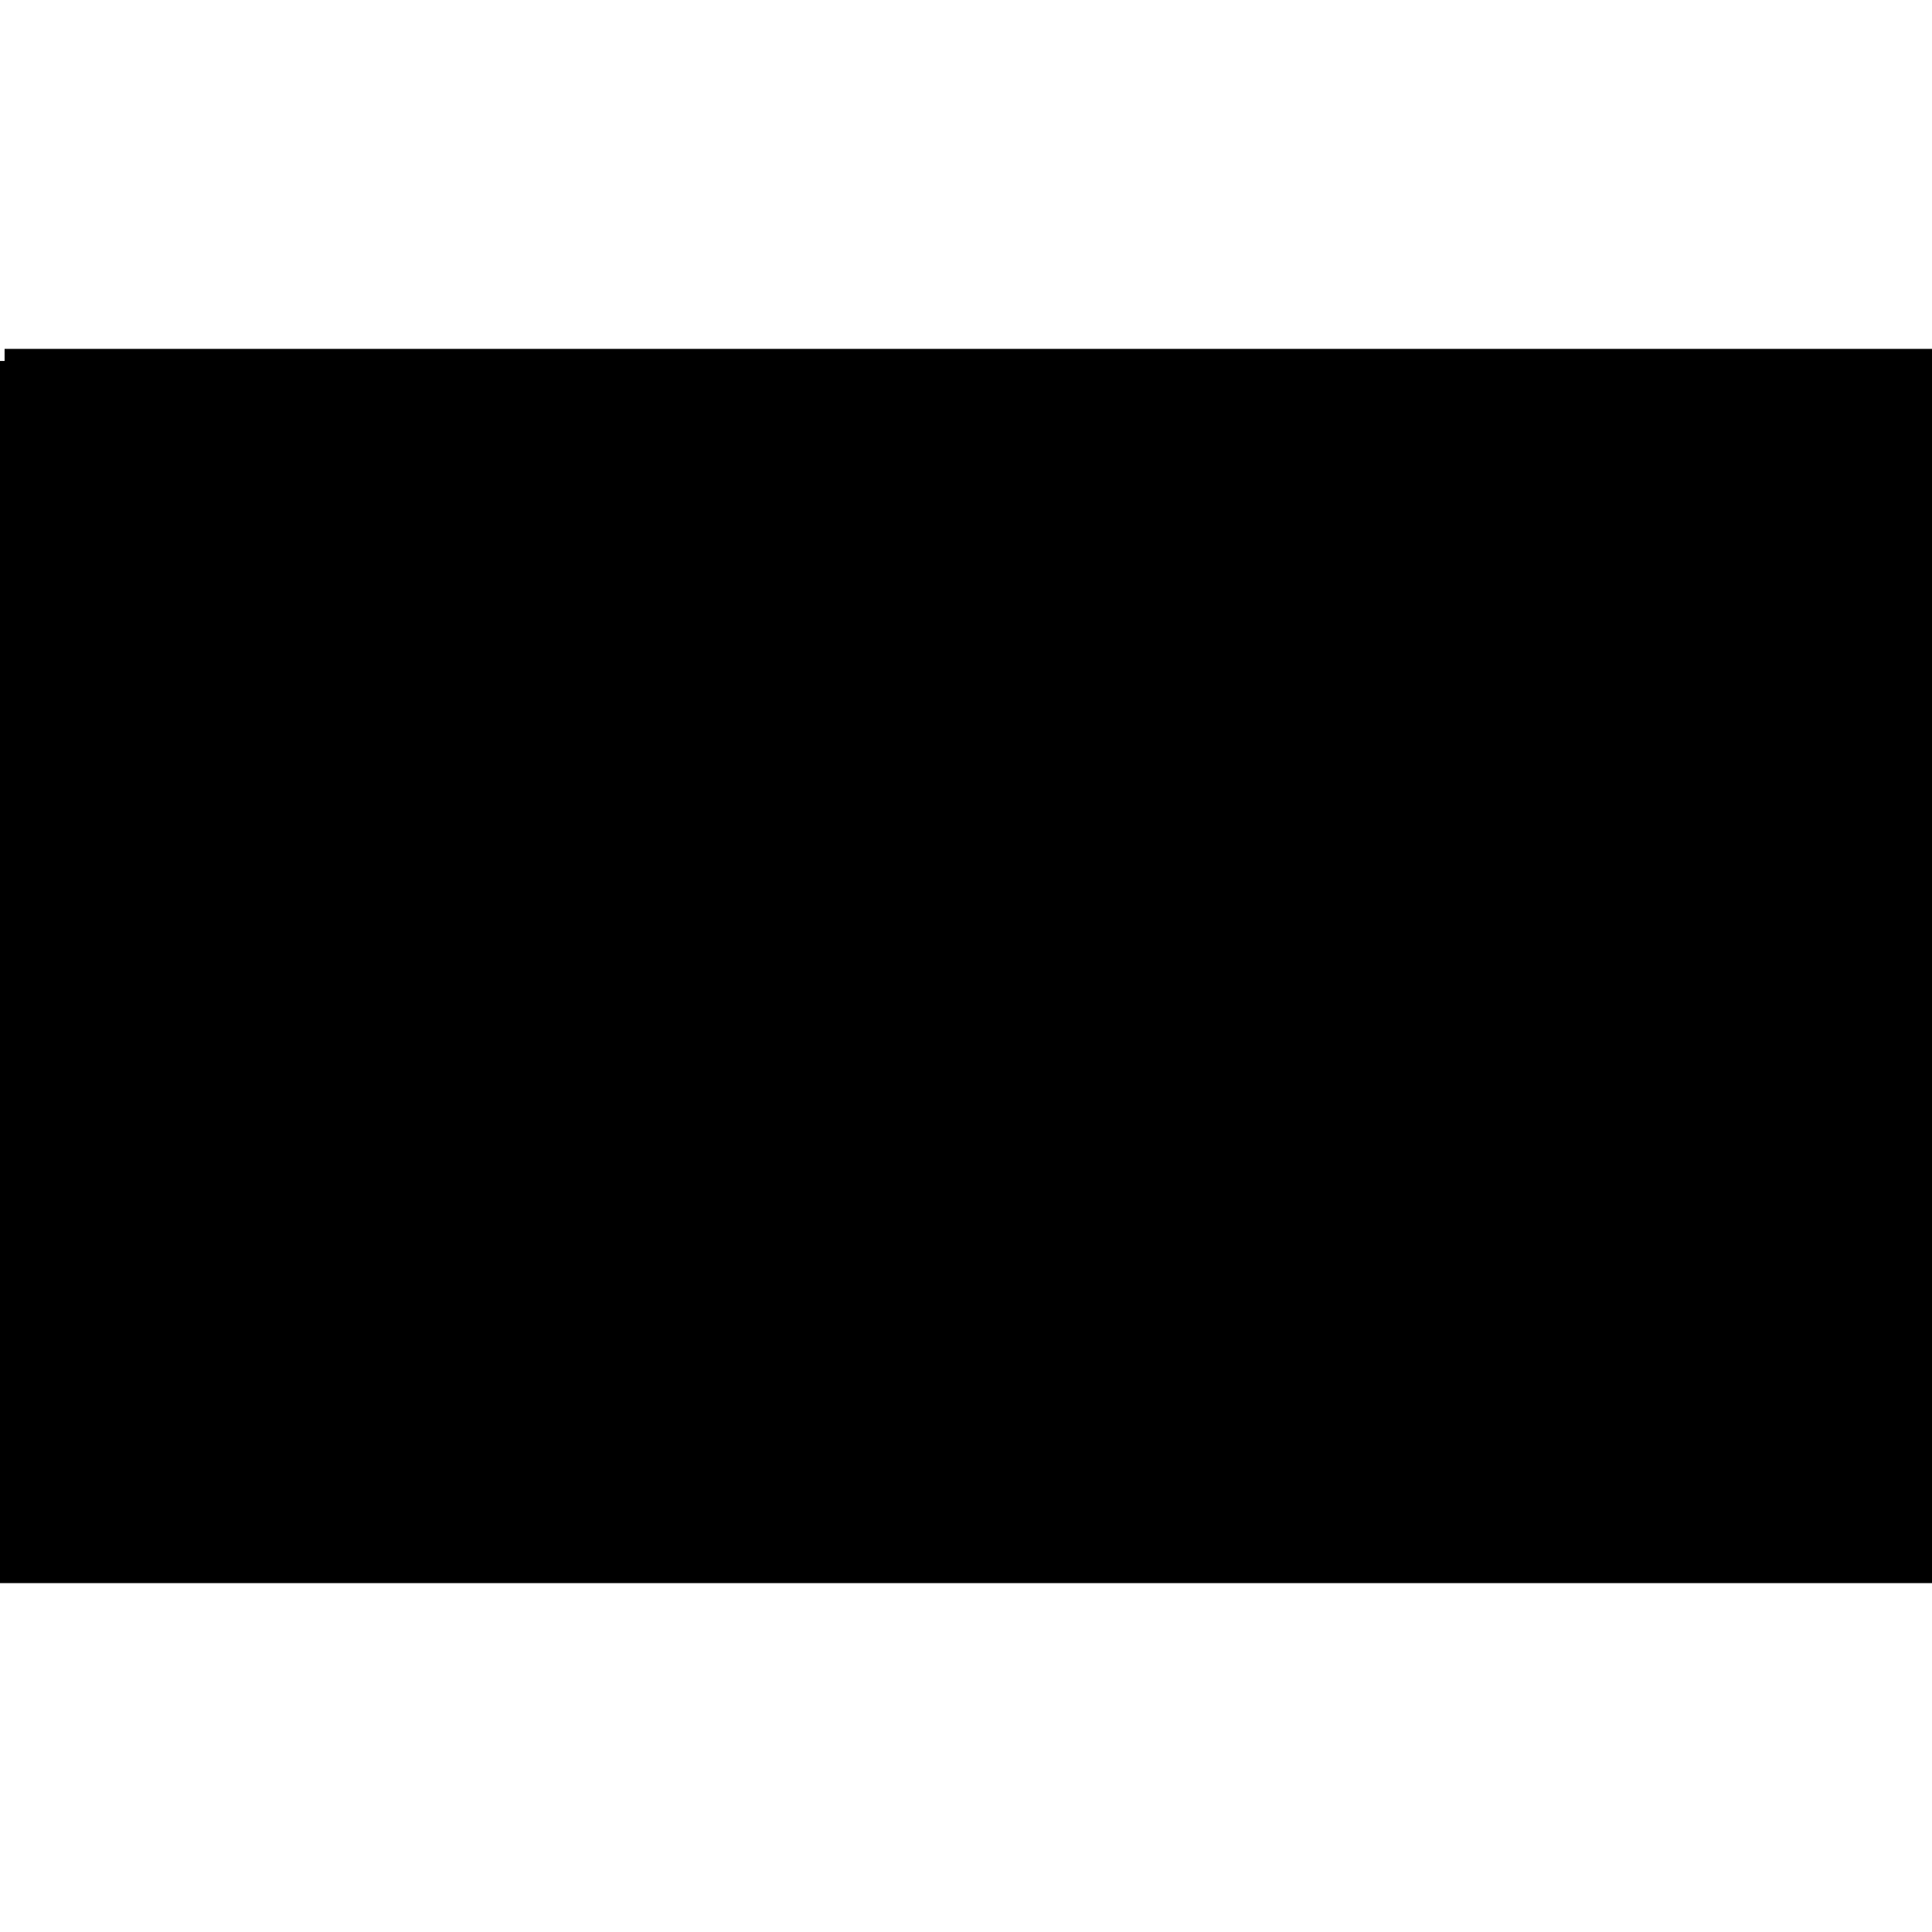 <?xml version="1.0" encoding="iso-8859-1"?><svg height="200px" viewBox="0.0 0.0 24.0 24.0" width="200px" xmlns="http://www.w3.org/2000/svg"><path animation_id="0" d="M0.057 4.484 L23.943 4.484 L23.943 19.516 L0.057 19.516 L0.057 4.484" fill="black" fill-opacity="1.0" filling="0"/>
<path animation_id="1" d="M0.057 4.484 L23.943 4.484 L23.943 9.524 L0.057 9.524 L0.057 4.484" fill="black" fill-opacity="1.0" filling="0"/>
<path animation_id="2" d="M0.057 14.564 L23.943 14.564 L23.943 19.516 L0.057 19.516 L0.057 14.564" fill="black" fill-opacity="1.0" filling="0"/>
<path animation_id="3" d="M0.057 4.484 L23.943 4.484 L23.943 19.516 L0.057 19.516 L0.057 4.484" fill="none" filling="0" stroke="black" stroke-opacity="1.0" stroke-width=".3"/>
<path animation_id="4" d="M12 9.858 C13.17 9.858 14.126 10.822 14.126 12 C14.126 13.17 13.17 14.134 12 14.134 C10.822 14.134 9.858 13.17 9.858 12 C9.858 10.822 10.822 9.858 12 9.858" fill="black" fill-opacity="1.0" filling="0"/>
<path animation_id="5" d="M12 10.073 C13.051 10.073 13.919 10.941 13.919 12 C13.919 13.051 13.051 13.919 12 13.919 C10.933 13.919 10.073 13.051 10.073 12 C10.073 10.941 10.933 10.073 12 10.073 L12 10.073" fill="black" fill-opacity="1.0" filling="0"/>
<path animation_id="6" d="M12 11.427 C12.311 11.427 12.565 11.69 12.565 12 C12.565 12.311 12.311 12.565 12 12.565 C11.69 12.565 11.435 12.311 11.435 12 C11.435 11.69 11.689 11.427 12 11.427" fill="black" fill-opacity="1.0" filling="0"/>
<path animation_id="7" d="M12 11.586 C12.231 11.586 12.414 11.777 12.414 12 C12.414 12.223 12.231 12.406 12 12.406 C11.777 12.406 11.586 12.223 11.586 12 C11.586 11.777 11.777 11.586 12 11.586" fill="black" fill-opacity="1.0" filling="0"/>
<path animation_id="8" d="M12 11.483 C11.968 11.395 11.92 11.244 12 10.097 C12.08 11.204 12.024 11.387 12 11.483 M11.905 11.49 C11.849 11.411 11.769 11.275 11.634 10.129 C11.928 11.204 11.913 11.395 11.905 11.49 M11.809 11.514 C11.737 11.459 11.634 11.339 11.284 10.233 C11.777 11.228 11.801 11.427 11.809 11.514 M11.713 11.562 C11.634 11.514 11.514 11.419 10.957 10.408 C11.634 11.283 11.689 11.483 11.713 11.562 M11.626 11.634 C11.538 11.602 11.403 11.53 10.647 10.655 C11.491 11.379 11.586 11.554 11.626 11.634 M11.562 11.713 C11.467 11.698 11.323 11.658 10.416 10.941 C11.379 11.49 11.498 11.642 11.562 11.713 M11.514 11.801 C11.419 11.809 11.268 11.793 10.24 11.26 C11.292 11.618 11.443 11.745 11.514 11.801 M11.482 11.897 C11.395 11.92 11.244 11.936 10.129 11.61 C11.236 11.761 11.403 11.849 11.482 11.897 M11.475 12 C11.387 12.04 11.244 12.088 10.089 12 C11.196 11.928 11.387 11.984 11.475 12 M11.482 12.104 C11.411 12.159 11.275 12.231 10.129 12.366 C11.196 12.072 11.395 12.096 11.482 12.104 M11.514 12.199 C11.451 12.263 11.331 12.366 10.225 12.717 C11.22 12.223 11.419 12.207 11.514 12.199 M11.554 12.295 C11.506 12.366 11.411 12.486 10.4 13.043 C11.275 12.366 11.467 12.318 11.554 12.295 M11.626 12.374 C11.594 12.462 11.53 12.597 10.647 13.353 C11.371 12.51 11.546 12.414 11.626 12.374 M11.705 12.446 C11.689 12.533 11.642 12.677 10.925 13.584 C11.475 12.621 11.634 12.502 11.705 12.446 M11.801 12.486 C11.801 12.581 11.785 12.732 11.26 13.76 C11.61 12.717 11.737 12.557 11.801 12.486 M11.889 12.518 C11.912 12.613 11.928 12.764 11.602 13.879 C11.753 12.772 11.849 12.605 11.889 12.518 M12 12.533 C11.968 12.621 11.92 12.764 12 13.919 C12.08 12.812 12.024 12.621 12 12.533 M12.096 12.525 C12.072 12.613 12.056 12.764 12.358 13.879 C12.231 12.78 12.143 12.605 12.096 12.525 M12.191 12.494 C12.183 12.589 12.199 12.74 12.709 13.775 C12.374 12.724 12.247 12.565 12.191 12.494 L12.191 12.494 M12.287 12.446 C12.294 12.541 12.335 12.685 13.035 13.608 C12.51 12.637 12.358 12.51 12.287 12.446 M12.374 12.374 C12.406 12.462 12.47 12.597 13.353 13.353 C12.629 12.51 12.454 12.414 12.374 12.374 M12.43 12.295 C12.478 12.374 12.573 12.494 13.577 13.067 C12.709 12.382 12.525 12.326 12.43 12.295 M12.486 12.207 C12.549 12.279 12.661 12.382 13.752 12.748 C12.772 12.239 12.573 12.223 12.486 12.207 M12.518 12.112 C12.589 12.167 12.725 12.239 13.863 12.398 C12.804 12.08 12.605 12.104 12.518 12.112 L12.518 12.112 M12.525 12 C12.605 12.04 12.757 12.088 13.911 12 C12.804 11.928 12.613 11.984 12.525 12 M12.518 11.905 C12.605 11.928 12.756 11.944 13.871 11.642 C12.772 11.769 12.597 11.857 12.518 11.905 M12.486 11.809 C12.573 11.817 12.732 11.801 13.768 11.291 C12.709 11.626 12.557 11.753 12.486 11.809 M12.438 11.721 C12.533 11.705 12.677 11.666 13.592 10.965 C12.621 11.498 12.502 11.65 12.438 11.721 L12.438 11.721 M12.374 11.634 C12.454 11.602 12.589 11.53 13.345 10.655 C12.51 11.379 12.414 11.554 12.374 11.634 M12.287 11.57 C12.374 11.522 12.486 11.427 13.067 10.424 C12.374 11.291 12.318 11.483 12.287 11.57 L12.287 11.57 M12.199 11.514 C12.271 11.459 12.374 11.339 12.74 10.248 C12.231 11.228 12.215 11.427 12.199 11.514 M12.104 11.49 C12.159 11.411 12.239 11.275 12.39 10.137 C12.08 11.204 12.096 11.395 12.104 11.49" fill="black" fill-opacity="1.0" filling="0"/></svg>